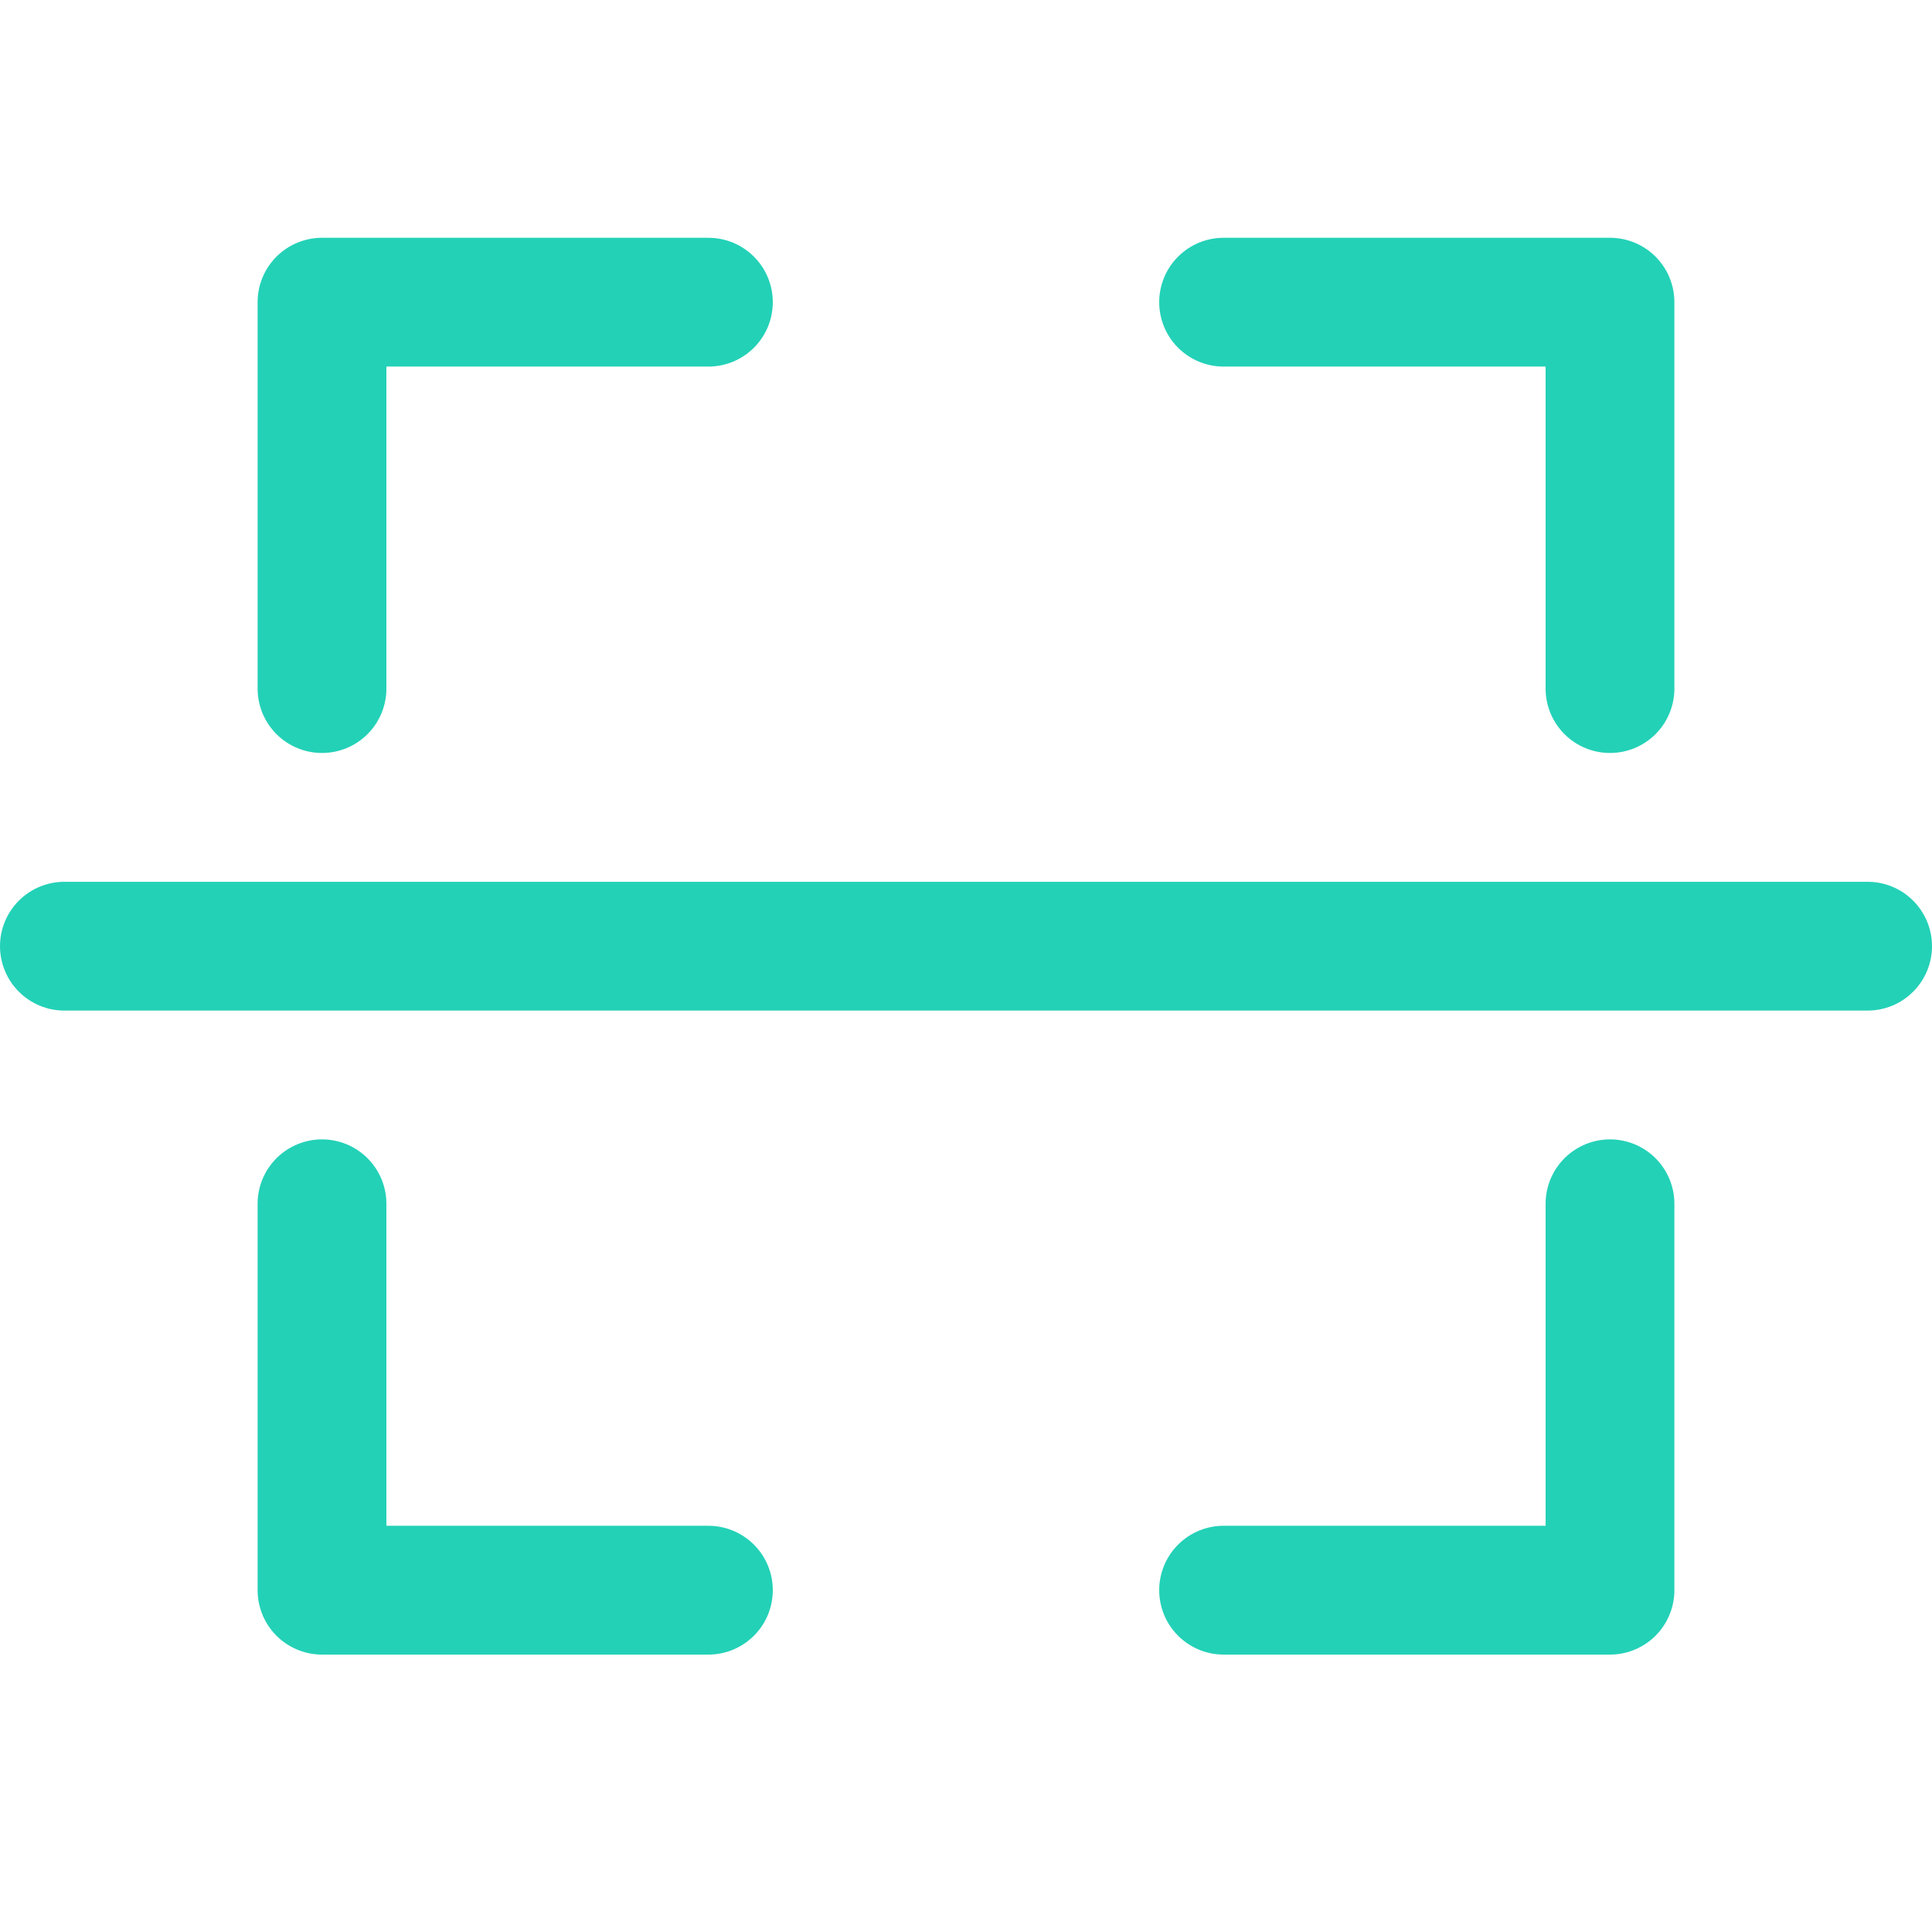 <svg width="65" height="65" viewBox="0 0 65 65" fill="none" xmlns="http://www.w3.org/2000/svg">
<path d="M10.833 25.333C11.408 25.333 11.959 25.105 12.365 24.699C12.772 24.292 13 23.741 13 23.167V12.333H23.833C24.408 12.333 24.959 12.105 25.365 11.699C25.772 11.292 26 10.741 26 10.167C26 9.592 25.772 9.041 25.365 8.635C24.959 8.228 24.408 8 23.833 8H10.833C10.259 8 9.708 8.228 9.301 8.635C8.895 9.041 8.667 9.592 8.667 10.167V23.167C8.667 23.741 8.895 24.292 9.301 24.699C9.708 25.105 10.259 25.333 10.833 25.333Z" fill="#23D1B7"/>
<path d="M41.167 12.333H52V23.167C52 23.741 52.228 24.292 52.635 24.699C53.041 25.105 53.592 25.333 54.167 25.333C54.741 25.333 55.292 25.105 55.699 24.699C56.105 24.292 56.333 23.741 56.333 23.167V10.167C56.333 9.592 56.105 9.041 55.699 8.635C55.292 8.228 54.741 8 54.167 8H41.167C40.592 8 40.041 8.228 39.635 8.635C39.228 9.041 39 9.592 39 10.167C39 10.741 39.228 11.292 39.635 11.699C40.041 12.105 40.592 12.333 41.167 12.333Z" fill="#23D1B7"/>
<path d="M23.833 51.333H13V40.5C13 39.925 12.772 39.374 12.365 38.968C11.959 38.562 11.408 38.333 10.833 38.333C10.259 38.333 9.708 38.562 9.301 38.968C8.895 39.374 8.667 39.925 8.667 40.5V53.5C8.667 54.075 8.895 54.626 9.301 55.032C9.708 55.438 10.259 55.667 10.833 55.667H23.833C24.408 55.667 24.959 55.438 25.365 55.032C25.772 54.626 26 54.075 26 53.5C26 52.925 25.772 52.374 25.365 51.968C24.959 51.562 24.408 51.333 23.833 51.333Z" fill="#23D1B7"/>
<path d="M54.167 38.333C53.592 38.333 53.041 38.562 52.635 38.968C52.228 39.374 52 39.925 52 40.5V51.333H41.167C40.592 51.333 40.041 51.562 39.635 51.968C39.228 52.374 39 52.925 39 53.5C39 54.075 39.228 54.626 39.635 55.032C40.041 55.438 40.592 55.667 41.167 55.667H54.167C54.741 55.667 55.292 55.438 55.699 55.032C56.105 54.626 56.333 54.075 56.333 53.5V40.5C56.333 39.925 56.105 39.374 55.699 38.968C55.292 38.562 54.741 38.333 54.167 38.333Z" fill="#23D1B7"/>
<path d="M62.833 29.667H2.167C1.592 29.667 1.041 29.895 0.635 30.301C0.228 30.708 0 31.259 0 31.833C0 32.408 0.228 32.959 0.635 33.365C1.041 33.772 1.592 34 2.167 34H62.833C63.408 34 63.959 33.772 64.365 33.365C64.772 32.959 65 32.408 65 31.833C65 31.259 64.772 30.708 64.365 30.301C63.959 29.895 63.408 29.667 62.833 29.667Z" fill="#23D1B7"/>
</svg>
